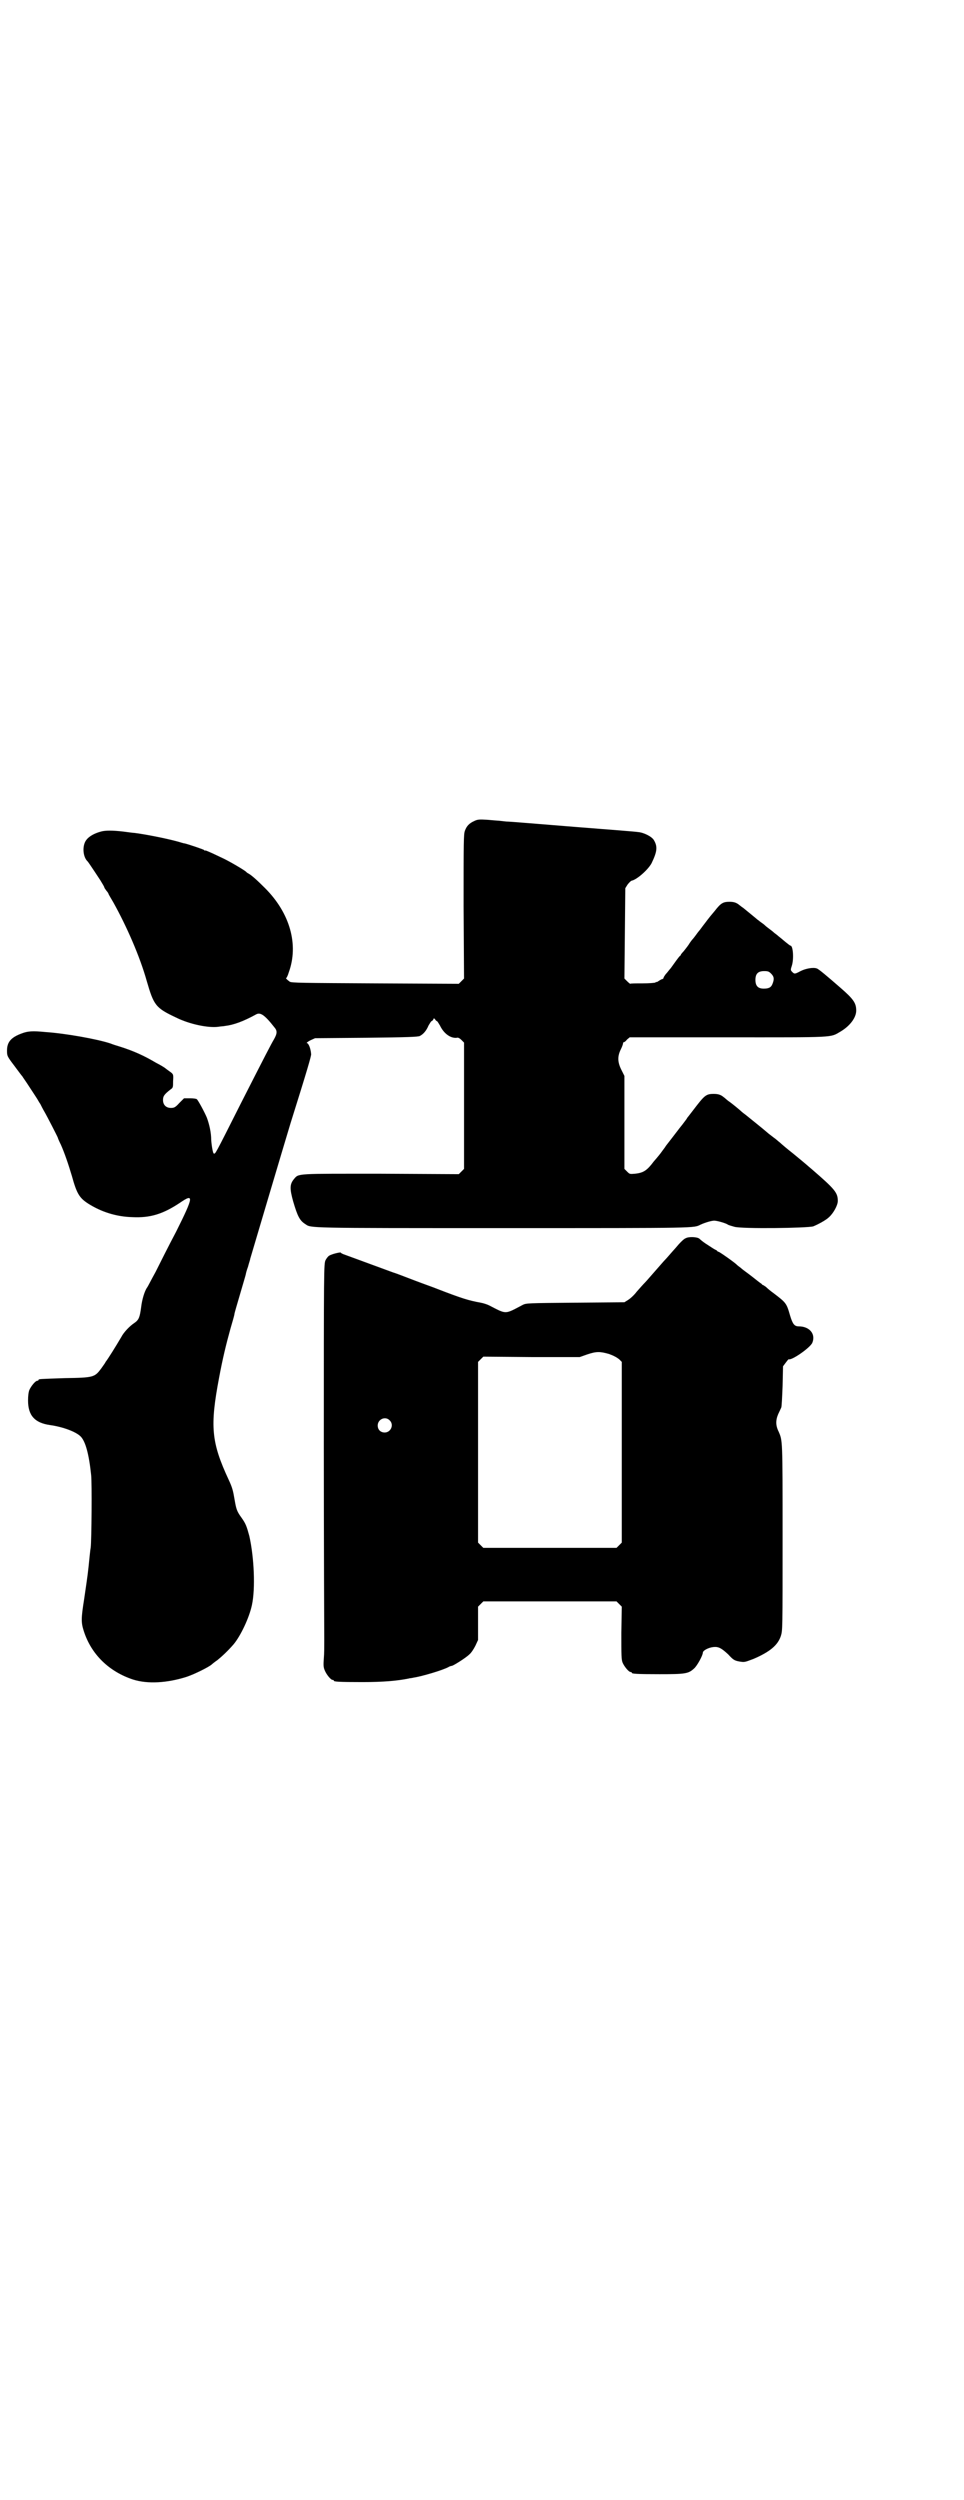 <?xml version="1.0" standalone="no"?>
<!DOCTYPE svg PUBLIC "-//W3C//DTD SVG 20010904//EN"
 "http://www.w3.org/TR/2001/REC-SVG-20010904/DTD/svg10.dtd">
<svg version="1.0" xmlns="http://www.w3.org/2000/svg"
 width="1100pt" height="2850pt" viewBox="0 0 1100 2850"
 preserveAspectRatio="xMidYMid meet">
<g transform="translate(0,2850) scale(0.5,-0.5)"
fill="#000000" stroke="none">
<path d="M1082 3828 c-11 -5 -17 -11 -21 -22 -3 -8 -3 -25 -3 -173 l1 -164 -6
-6 -6 -6 -191 1 c-166 1 -192 1 -195 4 -7 5 -9 8 -8 8 1 0 4 6 6 13 23 63 3
135 -54 192 -17 17 -31 30 -39 34 -2 1 -3 2 -4 3 -2 3 -41 26 -57 33 -27 13
-37 17 -37 16 0 -1 -1 -1 -2 1 -3 2 -36 13 -44 15 -3 0 -11 3 -19 5 -26 7 -72
16 -96 19 -4 0 -16 2 -25 3 -25 3 -42 3 -52 0 -15 -4 -27 -11 -33 -19 -10 -13
-8 -39 3 -49 1 -1 8 -11 29 -43 5 -8 9 -15 9 -16 0 -1 2 -4 5 -8 3 -3 5 -7 5
-8 0 0 5 -9 11 -19 30 -54 60 -122 76 -179 16 -55 20 -61 67 -83 30 -15 73
-24 96 -21 5 1 12 1 16 2 18 2 41 10 70 26 10 6 20 -1 42 -29 7 -8 7 -14 -1
-28 -6 -10 -19 -35 -75 -145 -62 -123 -58 -115 -62 -115 -2 0 -5 17 -6 31 0
16 -4 35 -10 51 -5 12 -20 40 -23 42 -1 1 -8 2 -15 2 l-14 0 -11 -11 c-9 -10
-12 -11 -19 -11 -11 0 -18 7 -18 18 0 9 3 13 17 24 6 4 6 5 6 19 1 16 1 16 -9
23 -4 3 -7 5 -8 6 -1 1 -10 7 -22 13 -27 16 -51 27 -83 37 -7 2 -16 5 -21 7
-30 10 -103 23 -148 26 -30 3 -41 2 -54 -3 -25 -9 -34 -20 -34 -39 0 -12 0
-13 16 -34 9 -12 17 -23 19 -25 1 -2 9 -13 16 -24 8 -12 15 -23 17 -26 2 -3 5
-9 8 -13 2 -4 6 -12 9 -17 7 -12 31 -59 31 -60 0 -1 3 -8 7 -16 8 -18 17 -44
25 -71 11 -40 17 -50 37 -63 30 -19 64 -30 101 -31 41 -2 70 7 109 33 32 22
31 14 -9 -66 -17 -32 -38 -74 -47 -92 -10 -18 -18 -34 -19 -35 -6 -8 -12 -28
-14 -46 -3 -22 -5 -28 -15 -35 -11 -7 -25 -22 -30 -32 -13 -22 -31 -51 -36
-57 0 -1 -5 -8 -10 -15 -15 -20 -17 -21 -83 -22 -59 -2 -60 -2 -60 -4 0 -1 -1
-2 -3 -2 -4 0 -14 -12 -18 -21 -2 -5 -3 -14 -3 -24 0 -34 15 -51 50 -56 29 -4
59 -15 70 -26 11 -11 19 -40 24 -88 2 -18 1 -148 -1 -165 -1 -5 -3 -25 -5 -45
-2 -20 -7 -52 -10 -73 -7 -44 -7 -53 -1 -72 17 -54 58 -93 112 -111 34 -11 79
-8 123 6 18 6 50 22 57 28 1 1 7 6 13 10 10 8 24 21 37 36 16 19 36 61 42 90
8 37 5 108 -6 157 -6 22 -8 28 -18 42 -11 15 -12 20 -16 43 -3 18 -5 26 -13
43 -40 86 -43 122 -22 233 8 43 16 76 26 112 5 17 9 31 9 33 0 2 6 22 13 46 7
24 13 44 13 45 0 1 2 9 5 17 2 8 5 16 5 18 2 7 78 263 92 309 38 121 48 155
47 158 -1 13 -6 25 -10 25 -1 0 2 3 8 6 l11 5 117 1 c94 1 118 2 122 4 8 4 15
12 20 24 3 5 6 10 7 10 1 0 3 2 4 4 1 3 1 3 4 0 1 -2 3 -4 4 -4 1 0 4 -5 7
-10 9 -19 25 -30 39 -28 2 1 6 -1 10 -5 l6 -6 0 -144 0 -144 -6 -6 -6 -6 -177
1 c-195 0 -188 1 -199 -12 -10 -12 -10 -22 -2 -51 10 -34 15 -44 28 -52 13 -9
0 -9 450 -9 454 0 435 0 452 8 11 5 25 9 31 9 7 0 27 -6 31 -9 1 -1 8 -3 15
-5 18 -5 166 -3 180 1 10 4 29 14 36 21 10 9 20 27 20 37 0 19 -7 27 -59 72
-12 10 -10 9 -43 36 -14 11 -27 22 -30 25 -3 2 -9 8 -15 12 -5 4 -12 9 -14 11
-9 8 -43 35 -49 40 -4 3 -8 6 -9 7 -3 3 -22 19 -31 25 -4 3 -8 7 -11 9 -6 5
-12 7 -22 7 -18 0 -21 -3 -47 -37 -7 -9 -13 -17 -14 -18 0 -1 -4 -6 -7 -10 -3
-4 -6 -8 -7 -9 -1 -1 -16 -21 -34 -44 -3 -5 -8 -11 -10 -14 -2 -3 -10 -13 -18
-22 -15 -20 -23 -26 -43 -28 -12 -1 -12 -1 -18 5 l-6 6 0 106 0 106 -7 14 c-9
18 -9 31 -1 47 3 6 5 12 5 14 0 1 1 2 2 2 1 0 4 2 7 6 l6 5 224 0 c248 0 233
-1 257 13 22 13 36 32 36 48 0 17 -6 26 -36 52 -31 27 -50 43 -54 44 -8 3 -25
0 -37 -6 -13 -7 -14 -7 -19 -2 -4 4 -4 5 -1 14 5 15 3 46 -3 46 -1 0 -6 4 -11
8 -6 5 -13 11 -17 14 -3 3 -8 6 -10 8 -2 2 -6 5 -10 8 -4 3 -8 6 -10 8 -2 2
-6 5 -9 7 -3 2 -6 5 -8 6 -2 2 -28 23 -34 28 -1 0 -4 3 -7 5 -7 6 -13 8 -23 8
-15 0 -20 -3 -34 -21 -17 -20 -16 -20 -27 -34 -5 -7 -9 -12 -10 -13 -1 -1 -3
-4 -6 -8 -3 -4 -6 -8 -8 -10 -1 -1 -4 -5 -6 -8 -3 -5 -6 -9 -14 -19 -3 -3 -6
-7 -6 -7 0 -1 -1 -3 -3 -4 -2 -2 -13 -17 -20 -27 -1 -1 -5 -6 -9 -11 -5 -5 -8
-11 -8 -12 0 -1 -1 -2 -2 -2 -1 0 -5 -2 -8 -4 -3 -2 -6 -4 -6 -3 0 1 -1 1 -2
-1 -2 -1 -15 -2 -30 -2 -15 0 -27 0 -28 -1 0 0 -3 2 -7 6 l-6 6 1 103 1 103 5
8 c3 4 7 8 9 9 12 2 38 25 46 40 13 27 14 38 5 53 -5 8 -23 17 -36 18 -5 1
-71 6 -147 12 -76 6 -145 12 -154 12 -9 1 -17 2 -19 2 -2 0 -12 1 -24 2 -18 1
-22 1 -30 -3z m678 -348 c7 -7 7 -13 3 -23 -3 -8 -8 -11 -20 -11 -13 0 -19 6
-19 20 0 14 6 20 20 20 9 0 11 -1 16 -6z"/>
<path d="M1565 2877 c-4 -1 -14 -11 -23 -22 -10 -11 -20 -23 -24 -27 -4 -4
-14 -16 -23 -26 -9 -10 -19 -22 -23 -26 -4 -4 -12 -13 -19 -21 -6 -8 -15 -16
-20 -19 l-8 -5 -112 -1 c-109 -1 -112 -1 -120 -5 -42 -22 -36 -22 -77 -1 -4 2
-13 5 -19 6 -27 5 -41 9 -98 31 -7 3 -30 11 -51 19 -21 8 -44 17 -51 19 -27
10 -101 37 -109 40 -6 2 -10 4 -10 5 0 2 -21 -3 -27 -7 -2 -1 -6 -6 -8 -10 -4
-8 -4 -19 -4 -426 0 -230 1 -428 1 -441 0 -13 0 -31 -1 -41 -1 -15 -1 -20 2
-27 4 -10 14 -22 18 -22 2 0 3 -1 3 -2 0 -2 11 -3 65 -3 49 0 80 3 105 8 3 1
8 1 11 2 20 3 67 17 80 24 3 2 7 3 8 3 3 0 32 18 40 26 4 3 10 12 14 20 l6 13
0 38 0 38 6 6 6 6 152 0 152 0 6 -6 6 -6 -1 -60 c0 -51 0 -61 3 -68 4 -9 14
-21 18 -21 2 0 3 -1 3 -2 0 -2 11 -3 63 -3 59 0 66 1 79 13 7 6 20 30 20 36 0
5 13 12 25 13 11 1 18 -3 33 -17 11 -12 14 -14 25 -16 12 -2 12 -2 33 6 37 16
55 31 62 52 4 13 4 13 4 226 0 224 0 219 -9 240 -7 14 -7 26 -1 40 3 6 6 13 7
15 1 2 2 24 3 49 l1 45 6 8 c3 4 6 8 7 8 7 -3 50 27 54 38 8 20 -7 37 -31 37
-10 0 -14 5 -20 25 -8 28 -9 29 -38 51 -7 5 -14 11 -17 14 -3 2 -6 4 -6 4 -1
0 -3 1 -4 3 -2 1 -11 8 -21 16 -10 8 -22 16 -26 20 -4 3 -8 6 -9 7 -3 4 -40
30 -42 30 -1 0 -3 1 -4 3 -2 1 -6 3 -9 5 -3 2 -11 7 -17 11 -6 4 -12 9 -14 11
-5 4 -24 5 -31 1z m-175 -264 c11 -4 18 -8 23 -12 l6 -6 0 -206 0 -206 -6 -6
-6 -6 -152 0 -152 0 -6 6 -6 6 0 206 0 206 6 6 6 6 110 -1 110 0 17 6 c21 7
29 7 50 1z m-501 -151 c11 -10 3 -28 -11 -28 -9 0 -16 6 -16 16 0 14 17 22 27
12z"/>
</g>
</svg>
